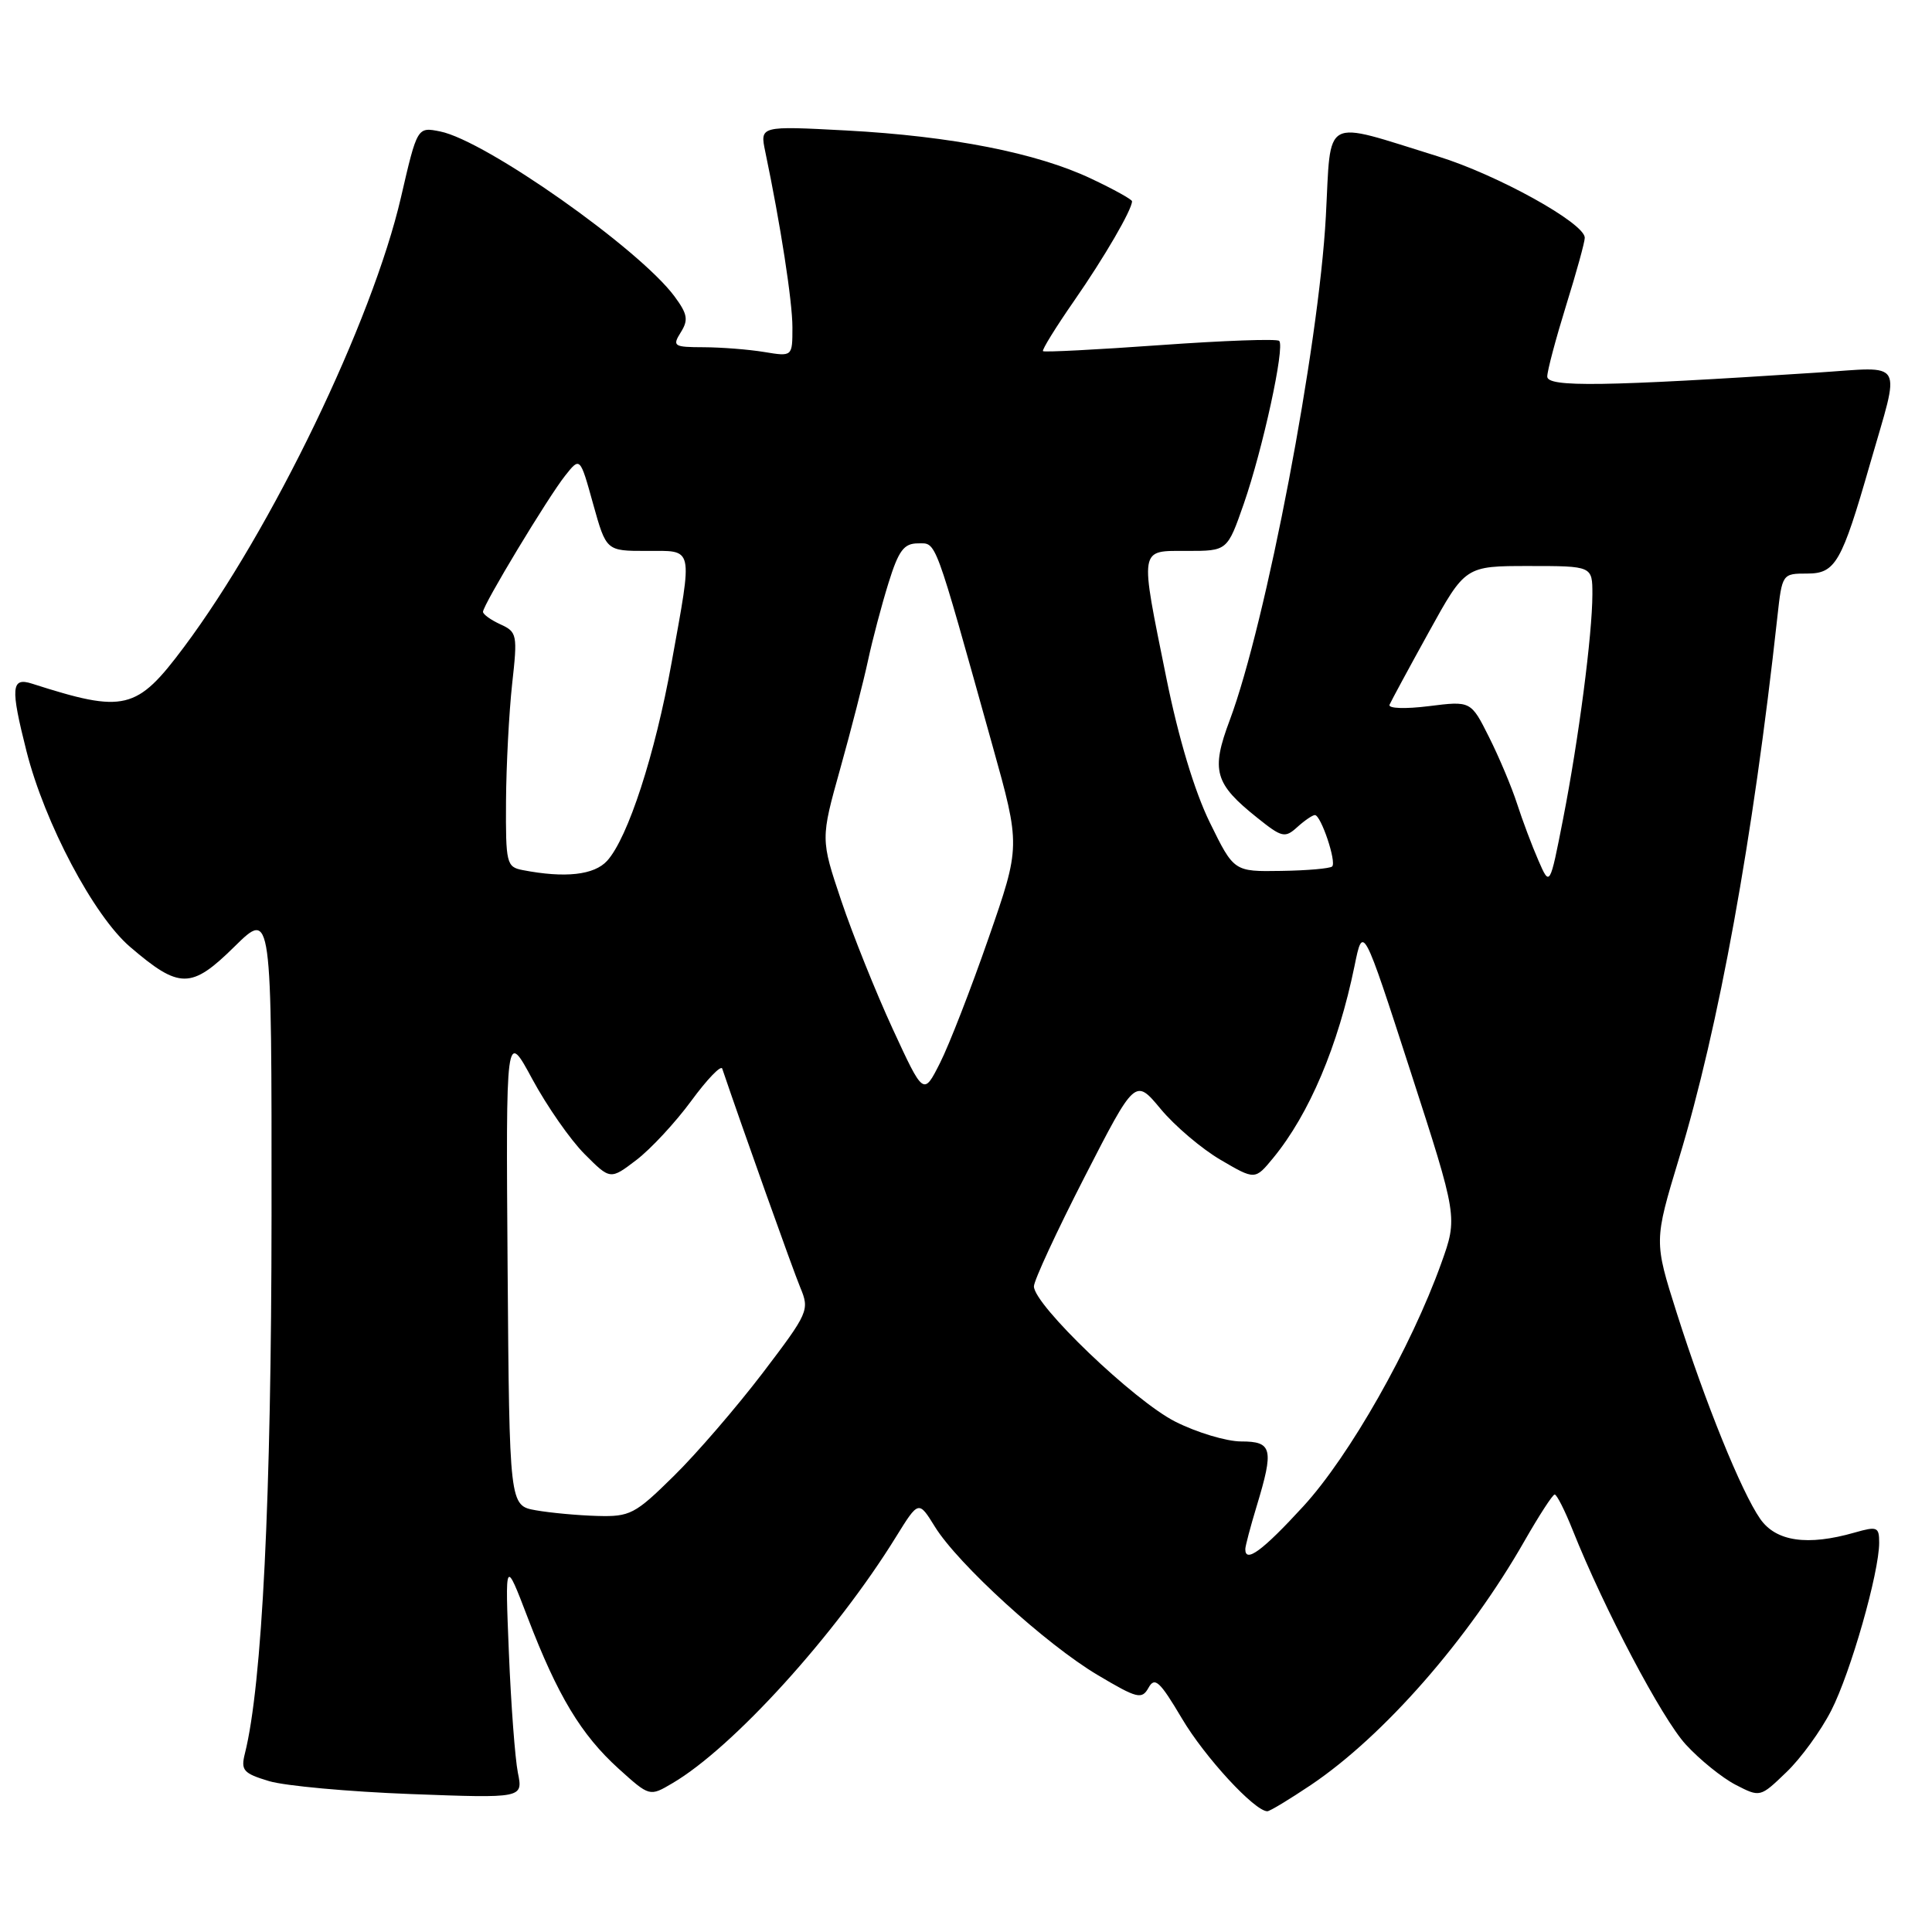 <?xml version="1.0" encoding="UTF-8" standalone="no"?>
<!DOCTYPE svg PUBLIC "-//W3C//DTD SVG 1.1//EN" "http://www.w3.org/Graphics/SVG/1.1/DTD/svg11.dtd" >
<svg xmlns="http://www.w3.org/2000/svg" xmlns:xlink="http://www.w3.org/1999/xlink" version="1.1" viewBox="0 0 256 256">
 <g >
 <path fill="currentColor"
d=" M 173.70 236.52 C 183.37 230.01 194.58 217.20 202.00 204.19 C 203.93 200.82 205.72 198.05 206.00 198.03 C 206.28 198.02 207.35 200.14 208.39 202.75 C 212.55 213.18 220.21 227.70 223.37 231.15 C 225.21 233.16 228.18 235.56 229.97 236.49 C 233.23 238.17 233.23 238.17 236.70 234.83 C 238.62 233.00 241.29 229.32 242.65 226.65 C 245.22 221.63 249.00 208.38 249.00 204.41 C 249.00 202.32 248.74 202.22 245.76 203.07 C 239.49 204.87 235.32 204.26 233.23 201.25 C 230.73 197.65 225.96 185.88 222.18 173.98 C 219.16 164.46 219.16 164.46 222.48 153.48 C 227.76 136.08 232.29 111.13 235.51 81.75 C 236.14 76.03 236.16 76.00 239.46 76.00 C 243.21 76.00 244.03 74.56 247.78 61.50 C 251.85 47.35 252.57 48.61 240.81 49.37 C 212.45 51.22 205.00 51.33 205.02 49.89 C 205.02 49.13 206.15 44.90 207.51 40.50 C 208.88 36.10 210.00 32.05 209.99 31.50 C 209.97 29.56 198.40 23.15 190.50 20.71 C 175.03 15.92 176.41 15.18 175.68 28.70 C 174.75 45.91 167.76 82.55 162.95 95.42 C 160.43 102.13 160.92 103.84 166.63 108.39 C 169.86 110.98 170.27 111.07 171.89 109.60 C 172.86 108.72 173.92 108.00 174.23 108.00 C 175.03 108.00 177.12 114.21 176.52 114.81 C 176.25 115.08 173.21 115.35 169.76 115.40 C 163.50 115.50 163.50 115.50 160.30 108.97 C 158.28 104.85 156.16 97.81 154.55 89.85 C 151.00 72.30 150.88 73.00 157.32 73.00 C 162.63 73.00 162.63 73.00 164.81 66.75 C 167.33 59.49 170.28 45.95 169.50 45.17 C 169.21 44.87 162.11 45.13 153.73 45.73 C 145.36 46.33 138.37 46.69 138.20 46.53 C 138.04 46.37 139.89 43.37 142.32 39.87 C 146.33 34.10 150.00 27.78 150.00 26.67 C 150.00 26.43 147.57 25.08 144.60 23.68 C 137.39 20.26 126.09 18.04 112.16 17.29 C 100.69 16.68 100.69 16.68 101.40 20.09 C 103.42 29.74 105.00 39.92 105.00 43.38 C 105.00 47.26 105.00 47.26 101.25 46.64 C 99.19 46.30 95.58 46.02 93.24 46.01 C 89.26 46.00 89.06 45.87 90.21 44.03 C 91.24 42.39 91.10 41.61 89.38 39.28 C 84.71 32.97 64.33 18.62 58.33 17.42 C 55.29 16.81 55.29 16.81 53.13 26.15 C 49.33 42.57 36.00 70.19 24.37 85.75 C 18.10 94.14 16.51 94.52 4.25 90.59 C 1.48 89.70 1.37 91.08 3.51 99.54 C 5.92 109.06 12.43 121.36 17.24 125.47 C 23.79 131.08 25.34 131.08 31.08 125.42 C 36.00 120.58 36.00 120.58 35.98 161.04 C 35.96 198.49 34.74 223.23 32.45 232.35 C 31.89 234.58 32.24 234.98 35.66 236.01 C 37.77 236.64 46.21 237.41 54.40 237.72 C 69.31 238.28 69.31 238.28 68.62 234.89 C 68.25 233.03 67.71 225.88 67.43 219.00 C 66.92 206.50 66.92 206.50 69.93 214.36 C 73.89 224.70 77.00 229.86 81.98 234.37 C 86.08 238.07 86.08 238.07 89.11 236.28 C 97.12 231.58 110.75 216.56 118.72 203.65 C 121.72 198.81 121.72 198.81 123.88 202.30 C 126.94 207.25 138.61 217.89 145.43 221.94 C 150.71 225.08 151.30 225.22 152.19 223.63 C 153.01 222.15 153.68 222.77 156.60 227.69 C 159.61 232.80 166.25 240.00 167.93 240.00 C 168.26 240.00 170.85 238.43 173.70 236.52 Z  M 165.01 205.25 C 165.02 204.84 165.69 202.29 166.51 199.59 C 168.82 191.98 168.59 191.00 164.47 191.00 C 162.52 191.00 158.59 189.82 155.72 188.37 C 150.29 185.63 137.00 172.90 137.00 170.45 C 137.00 169.68 140.02 163.16 143.71 155.96 C 150.42 142.88 150.42 142.88 153.80 146.95 C 155.66 149.19 159.24 152.23 161.74 153.69 C 166.30 156.36 166.30 156.36 168.71 153.43 C 173.49 147.61 177.31 138.58 179.48 128.00 C 180.60 122.50 180.60 122.50 186.88 141.90 C 193.16 161.30 193.16 161.30 190.97 167.40 C 186.97 178.55 178.84 192.89 172.71 199.58 C 167.30 205.48 164.98 207.19 165.01 205.25 Z  M 71.00 200.12 C 67.50 199.50 67.50 199.50 67.26 168.00 C 67.03 136.50 67.03 136.50 70.54 143.00 C 72.47 146.57 75.58 151.04 77.46 152.92 C 80.87 156.34 80.87 156.34 84.33 153.70 C 86.23 152.25 89.50 148.73 91.59 145.88 C 93.68 143.03 95.53 141.10 95.70 141.60 C 98.30 149.28 105.06 168.25 106.04 170.60 C 107.29 173.60 107.14 173.93 101.05 181.94 C 97.59 186.47 92.30 192.62 89.27 195.59 C 84.14 200.65 83.48 200.99 79.14 200.87 C 76.59 200.80 72.92 200.46 71.00 200.12 Z  M 118.29 136.34 C 116.05 131.48 112.98 123.83 111.47 119.34 C 108.73 111.18 108.73 111.18 111.34 101.84 C 112.78 96.70 114.43 90.25 115.02 87.50 C 115.61 84.75 116.83 80.14 117.73 77.25 C 119.07 72.94 119.77 72.00 121.64 72.00 C 124.13 72.00 123.69 70.80 131.51 98.80 C 135.23 112.11 135.23 112.11 130.99 124.30 C 128.66 131.01 125.77 138.45 124.56 140.84 C 122.37 145.18 122.37 145.18 118.29 136.34 Z  M 203.84 114.00 C 203.00 112.08 201.73 108.70 201.02 106.50 C 200.31 104.30 198.64 100.33 197.31 97.68 C 194.90 92.87 194.90 92.87 189.32 93.57 C 186.19 93.96 183.91 93.88 184.12 93.38 C 184.33 92.90 186.67 88.56 189.33 83.75 C 194.16 75.00 194.16 75.00 202.58 75.00 C 211.00 75.00 211.00 75.00 211.00 78.75 C 210.99 84.05 209.19 97.93 207.12 108.50 C 205.36 117.50 205.36 117.50 203.84 114.00 Z  M 69.25 115.29 C 67.12 114.88 67.00 114.41 67.05 106.18 C 67.08 101.41 67.45 94.41 67.86 90.64 C 68.59 84.10 68.52 83.74 66.31 82.73 C 65.04 82.15 64.00 81.40 64.00 81.07 C 64.00 80.16 72.61 65.89 74.89 63.02 C 76.86 60.53 76.86 60.53 78.59 66.77 C 80.33 73.00 80.33 73.00 85.66 73.00 C 92.00 73.00 91.81 72.16 88.99 87.80 C 86.80 99.97 83.21 111.01 80.45 114.06 C 78.73 115.95 74.88 116.38 69.25 115.29 Z "/>
</g>
</svg>